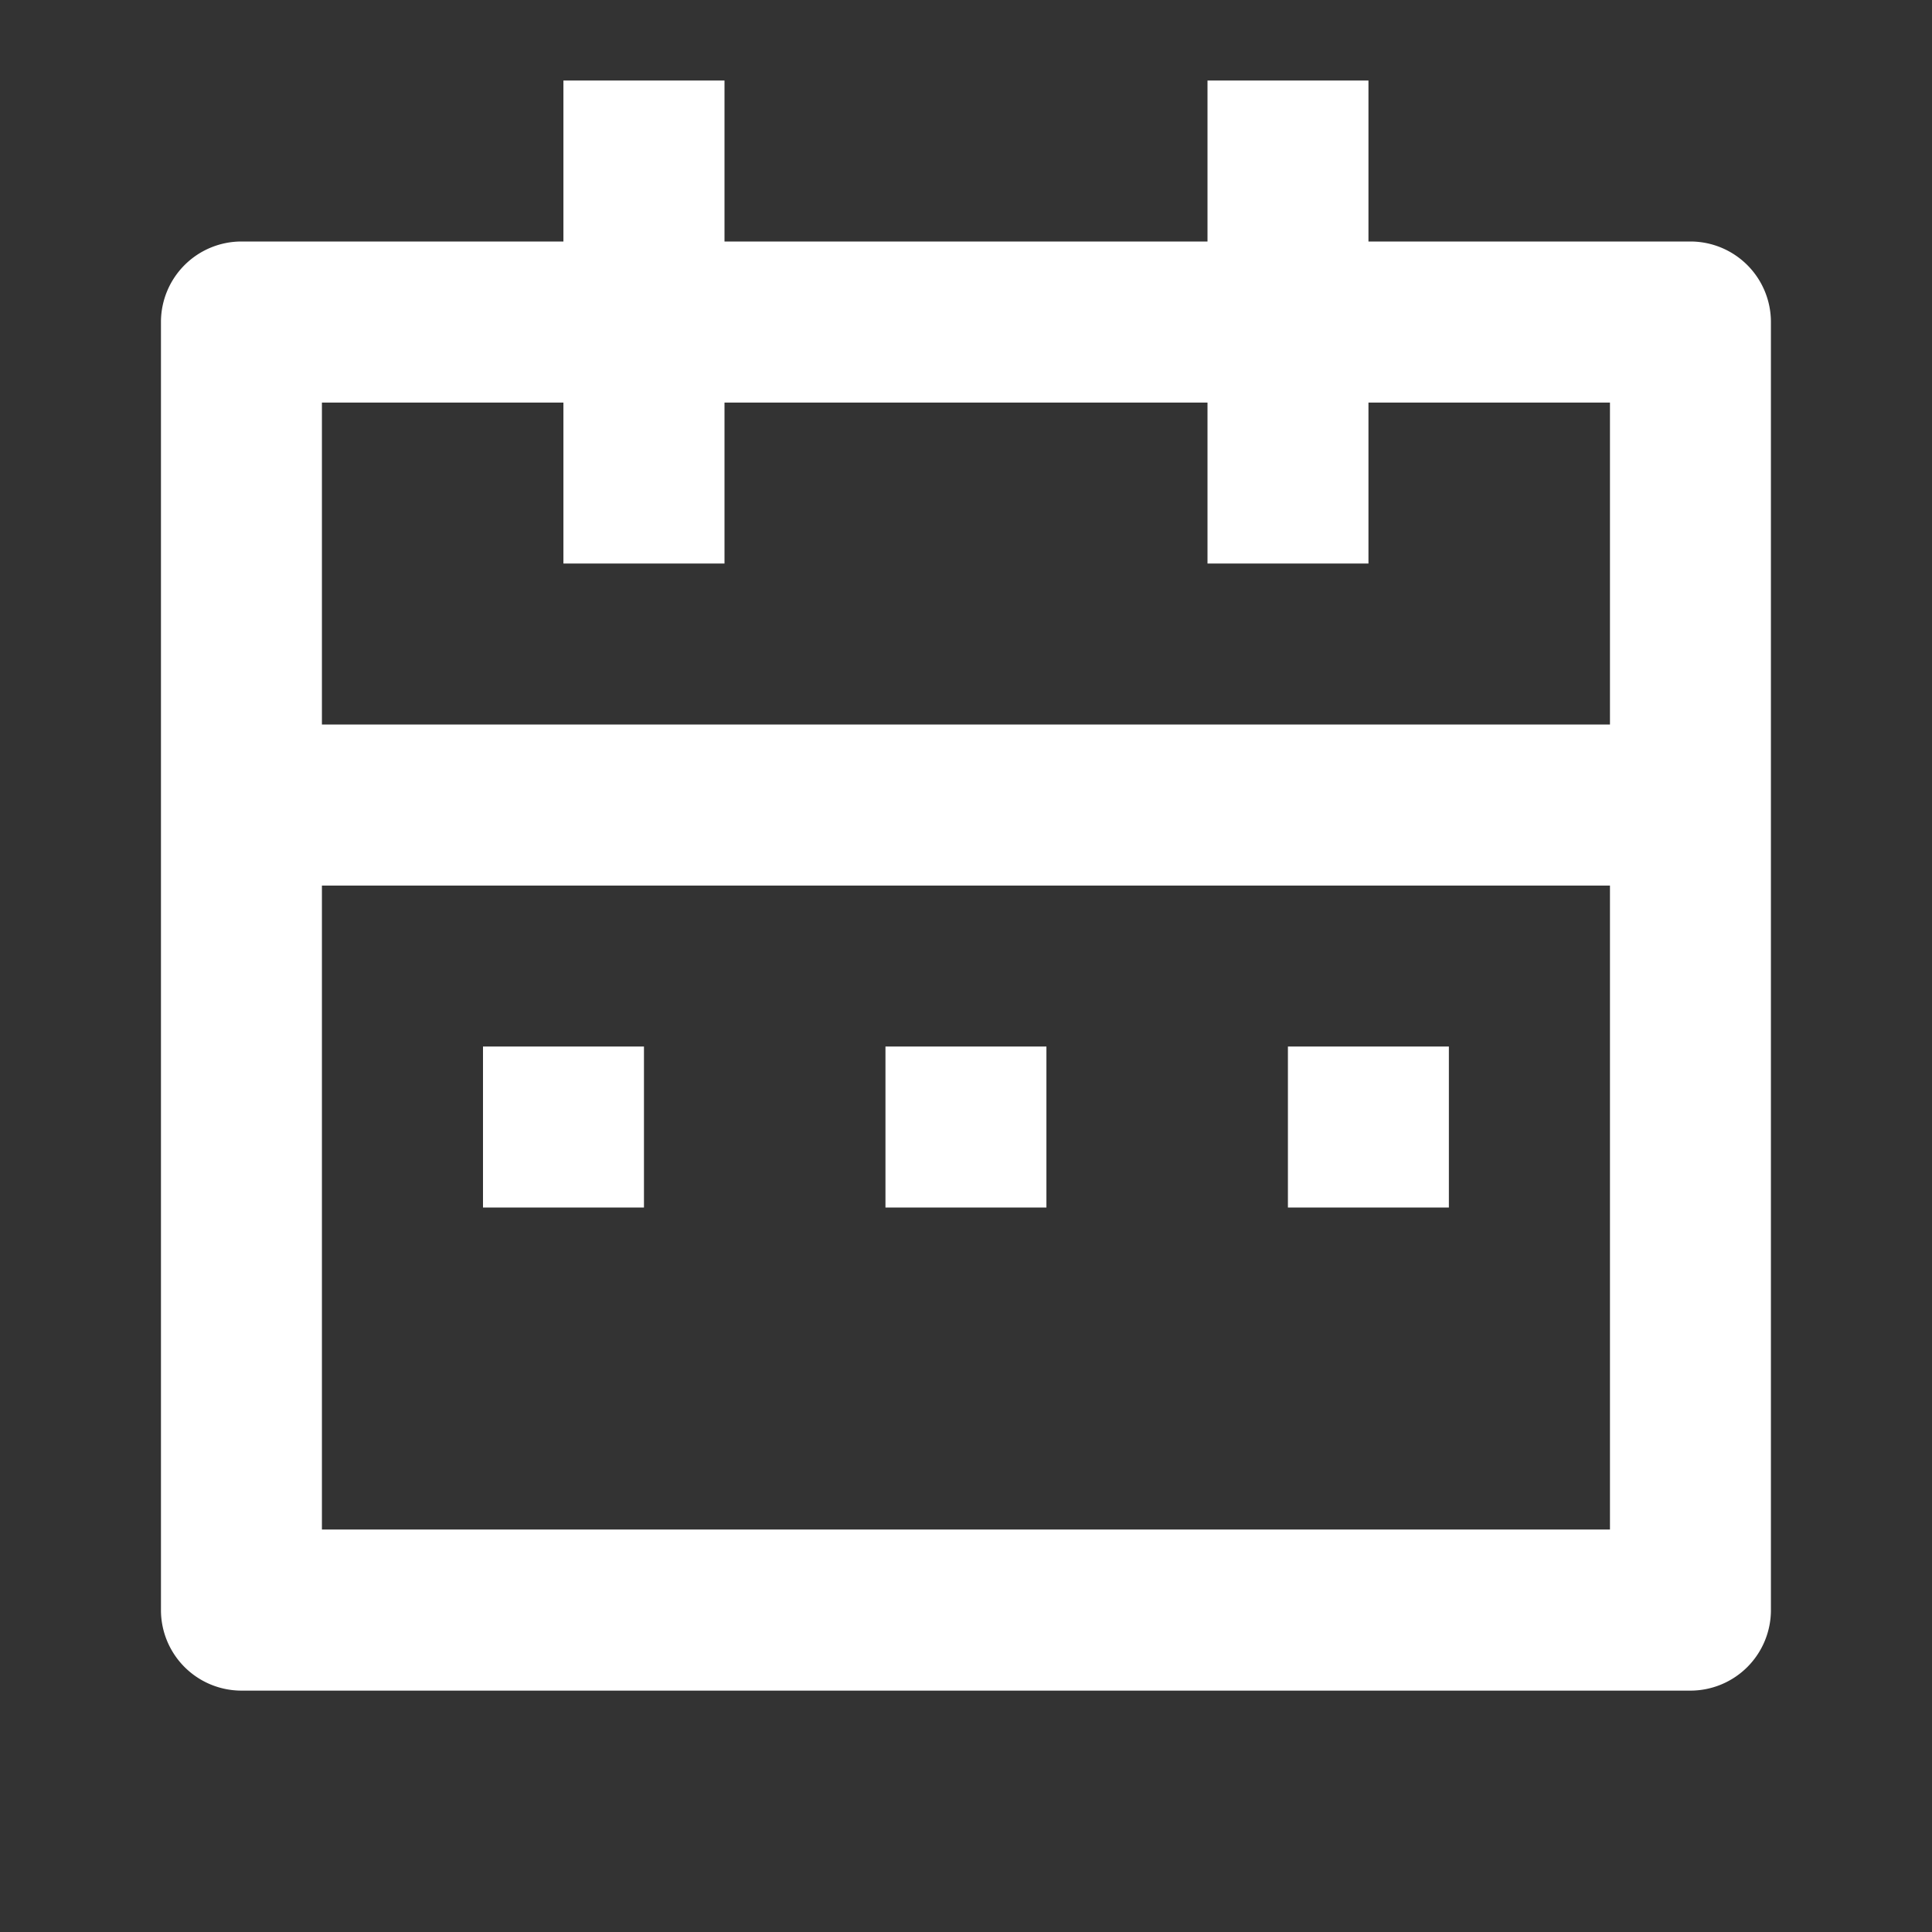 <svg id="Group_220414" data-name="Group 220414" xmlns="http://www.w3.org/2000/svg" width="16" height="16" viewBox="0 0 16 16">
  <rect x="0" y="0" width="16" height="16" fill="#333333" stroke="none"/>
  <path id="Path_297786" data-name="Path 297786" d="M0,0H16V16H0Z" fill="none"/>
  <path id="Path_297787" data-name="Path 297787" d="M6.667,1V2.333h4V1H12V2.333h2.667A.667.667,0,0,1,15.333,3V13.667a.667.667,0,0,1-.667.667h-12A.667.667,0,0,1,2,13.667V3a.667.667,0,0,1,.667-.667H5.333V1ZM14,7.667H3.333V13H14ZM6,9v1.333H4.667V9ZM9.333,9v1.333H8V9Zm3.333,0v1.333H11.333V9ZM5.333,3.667h-2V6.333H14V3.667H12V5H10.667V3.667h-4V5H5.333Z" transform="translate(-0.667 -0.333)" fill="#fff"/>
</svg>
